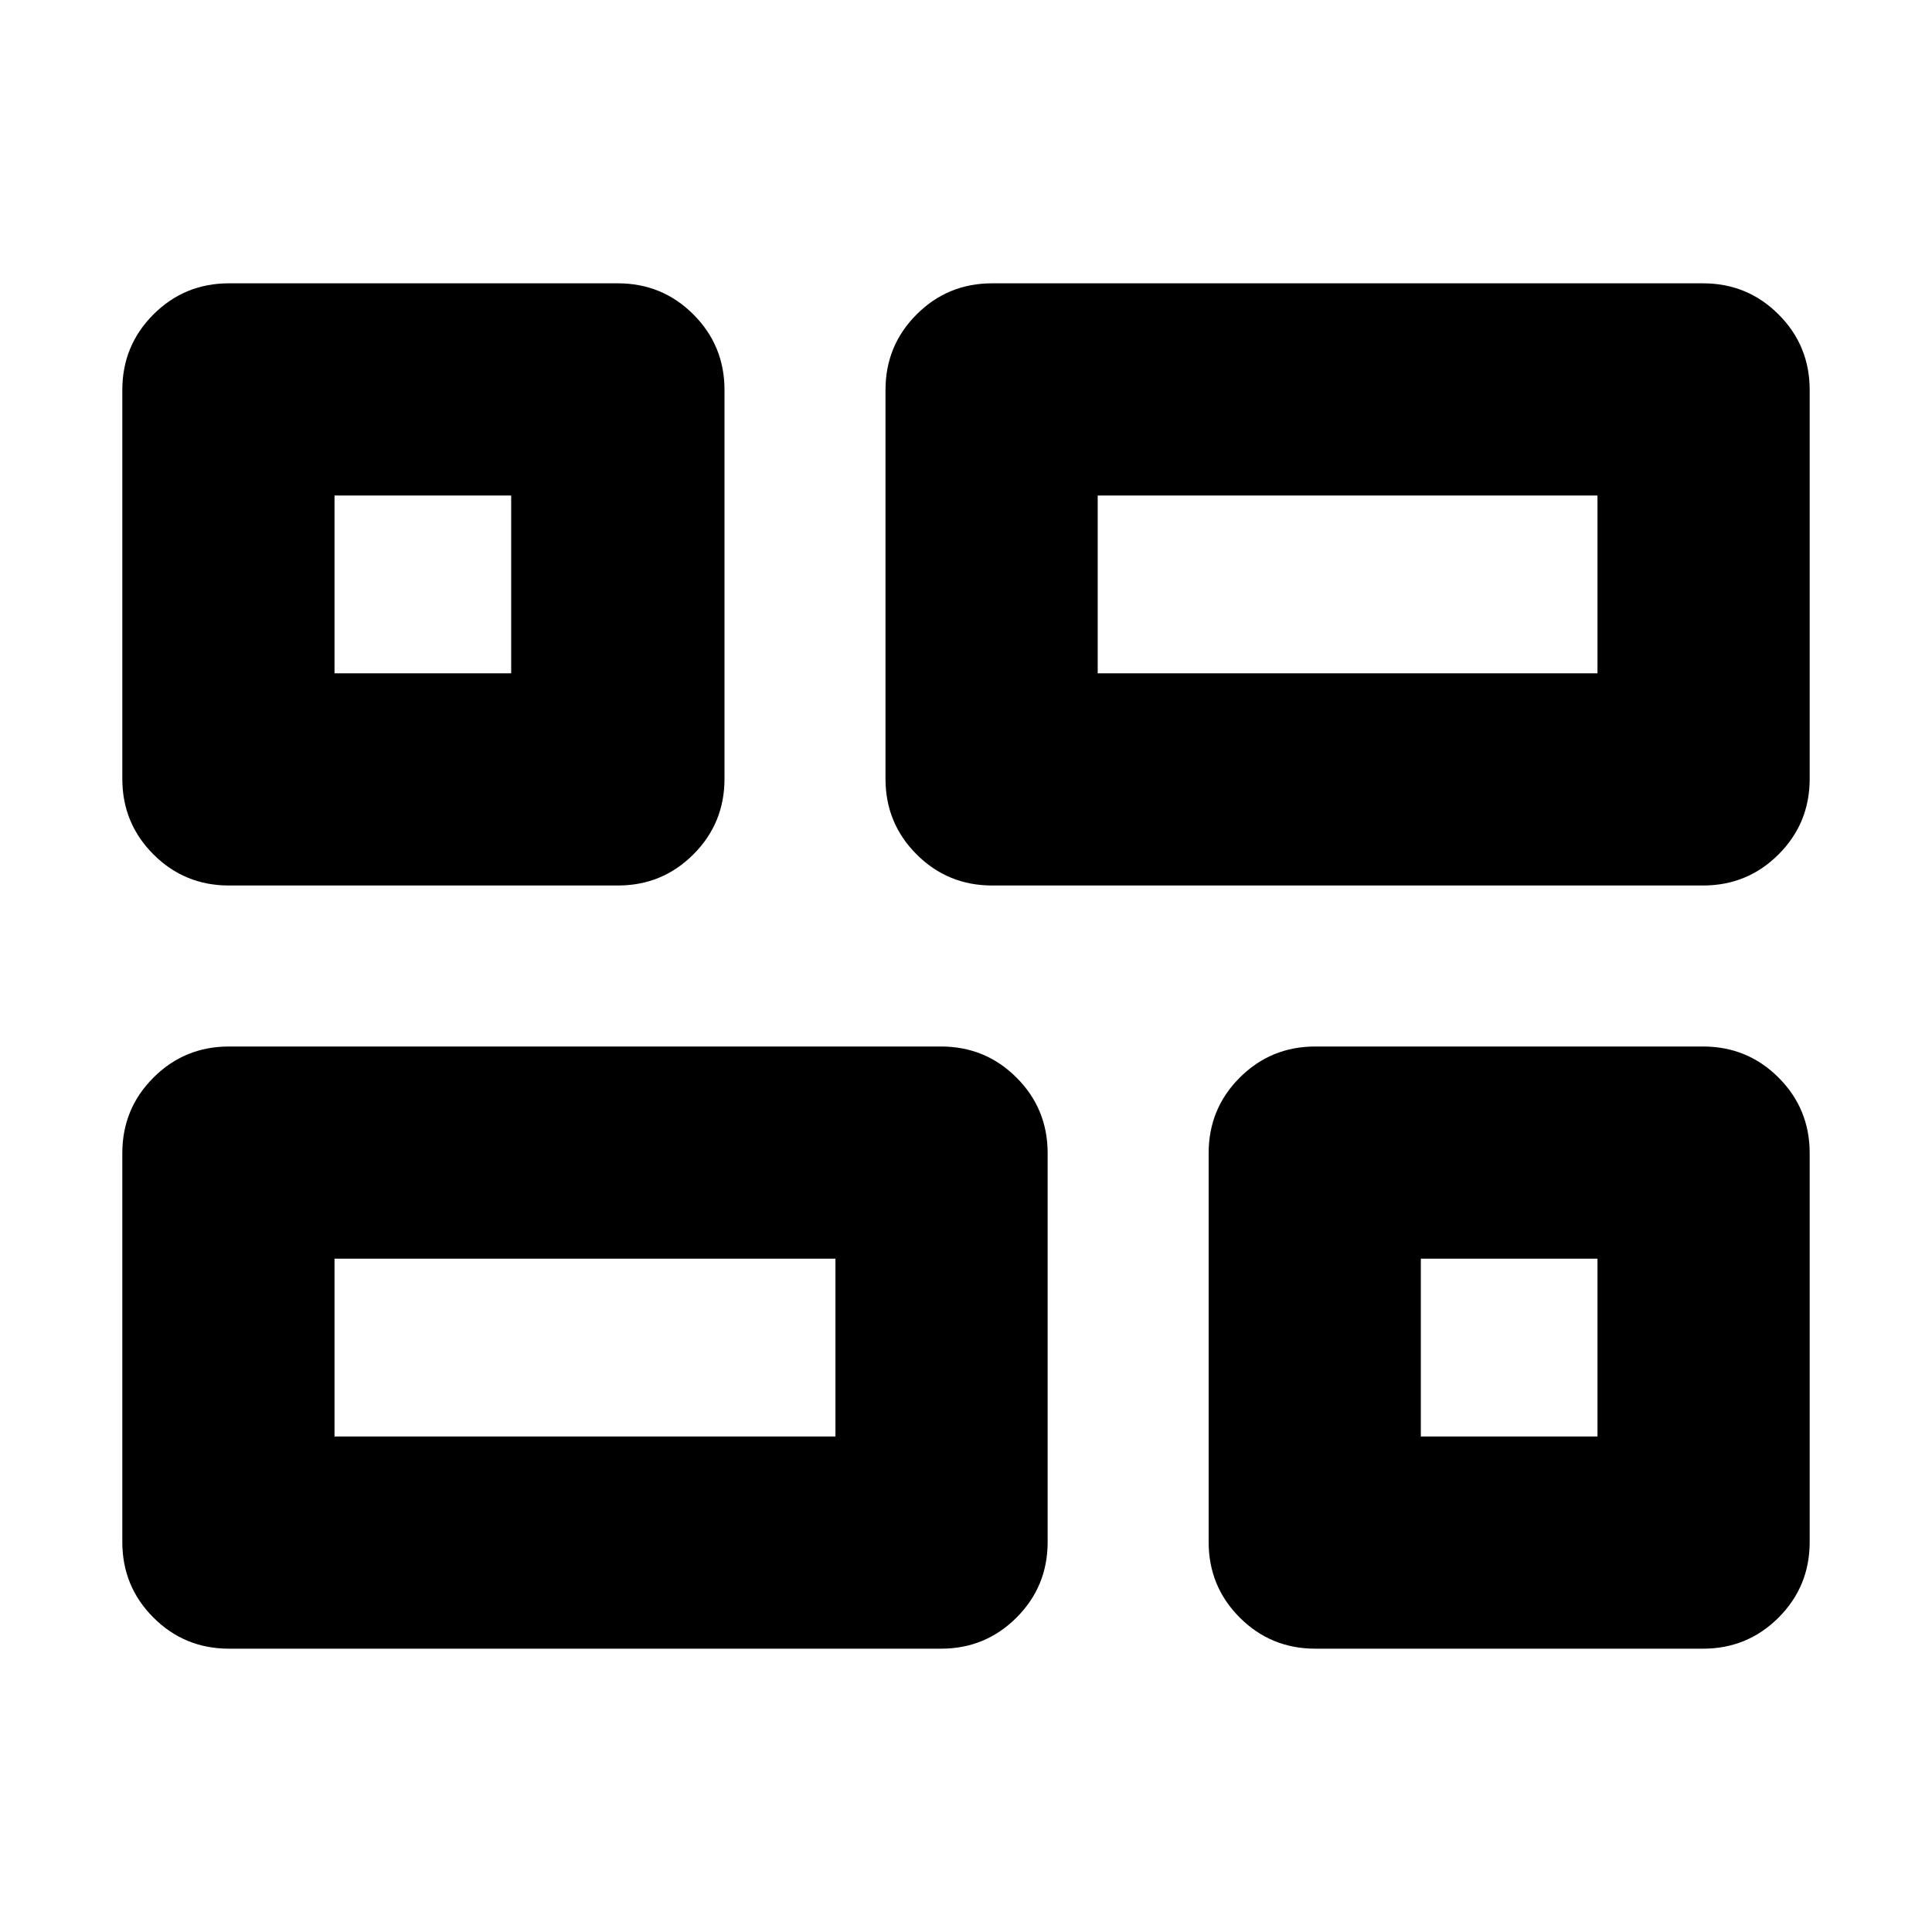 <svg xmlns="http://www.w3.org/2000/svg" height="24" viewBox="0 -960 960 960" width="24"><path d="M653.57-140.78q-22.09 0-37.55-15.46-15.45-15.46-15.45-37.54V-387q0-22.09 15.45-37.54Q631.48-440 653.57-440h192.65q22.08 0 37.54 15.46 15.46 15.45 15.46 37.54v193.22q0 22.08-15.46 37.54t-37.54 15.46H653.57ZM493-520q-22.09 0-37.54-15.46Q440-550.91 440-573v-193.22q0-22.08 15.46-37.54 15.45-15.46 37.54-15.46h353.22q22.08 0 37.54 15.46t15.46 37.54V-573q0 22.09-15.46 37.54Q868.3-520 846.22-520H493ZM113.78-140.78q-22.08 0-37.54-15.46t-15.46-37.54V-387q0-22.09 15.46-37.54Q91.7-440 113.78-440h353.78q22.09 0 37.55 15.46 15.46 15.45 15.46 37.54v193.22q0 22.08-15.46 37.54t-37.55 15.46H113.78Zm0-379.22q-22.08 0-37.54-15.46Q60.78-550.91 60.78-573v-193.22q0-22.08 15.46-37.54t37.54-15.46H307q22.09 0 37.54 15.46Q360-788.3 360-766.22V-573q0 22.09-15.46 37.54Q329.09-520 307-520H113.78Zm431.66-105.44h248.34v-88.34H545.44v88.34ZM166.22-246.22h248.91v-88.34H166.22v88.34Zm539.78 0h87.78v-88.34H706v88.34ZM166.22-625.44H254v-88.34h-87.78v88.34Zm379.22 0ZM415.13-334.56Zm290.87 0ZM254-625.44Z"/></svg>